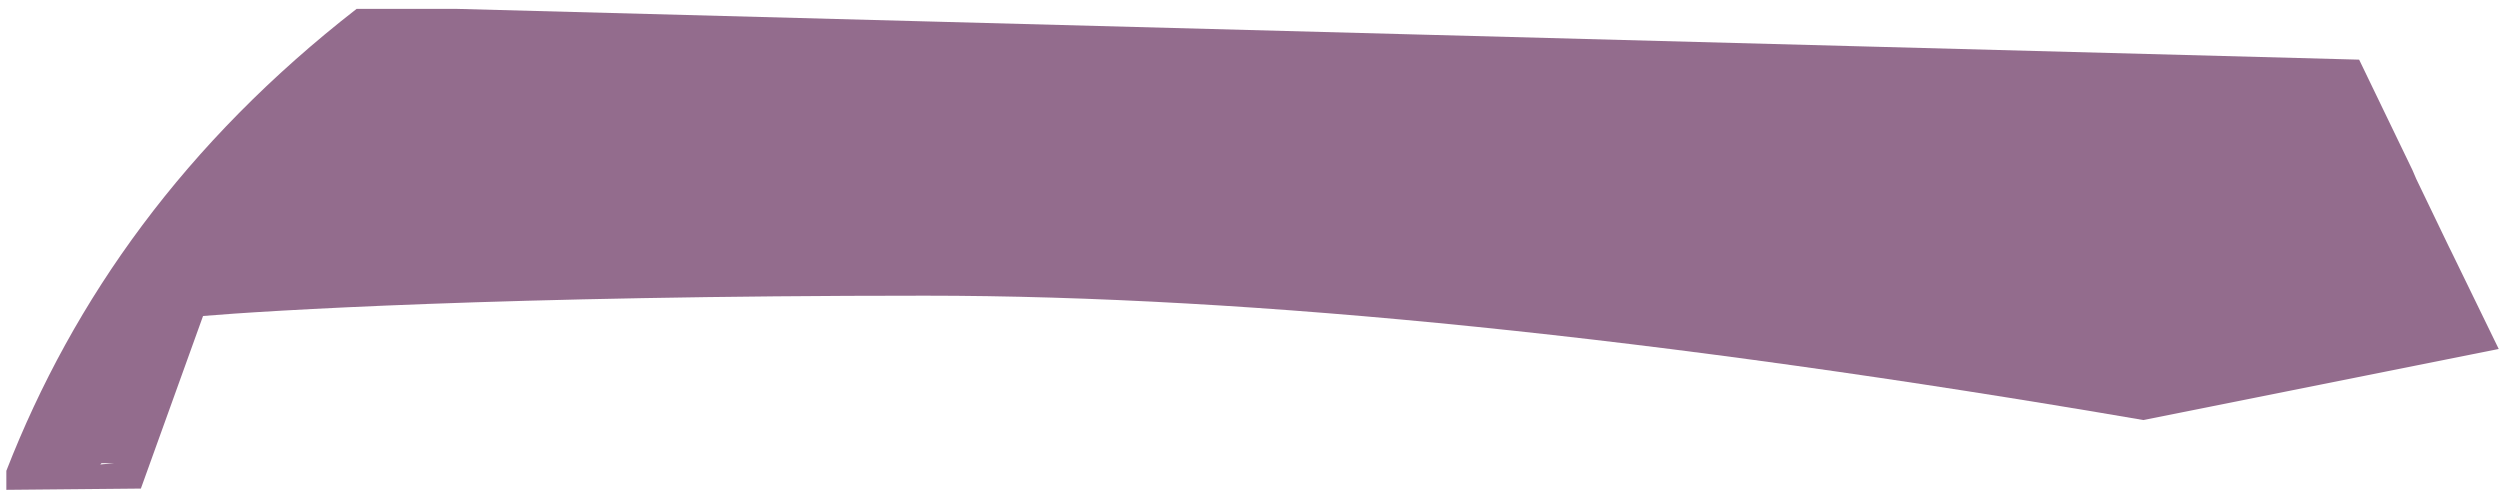 <svg version="1.2" xmlns="http://www.w3.org/2000/svg" viewBox="0 0 197 39" width="197" height="39"><style>.a{opacity:.8;mix-blend-mode:multiply;fill:#784871}</style><path fill-rule="evenodd" class="a" d="m0.5 37.1c5.3-13.6 14.1-25.9 27.6-36.4h7.9l149.9 4 4.2 8.7 0.3 0.7 2.6 5.4 0.2 0.4 3.7 7.6-28 5.6q-57.2-9.8-96-9.8c-33.3 0-52.2 1.2-56.9 1.6l-4.9 13.6-10.6 0.1v-1.5zm7.8-0.6h-0.3l-0.1 0.1 1.1-0.1z"/></svg>